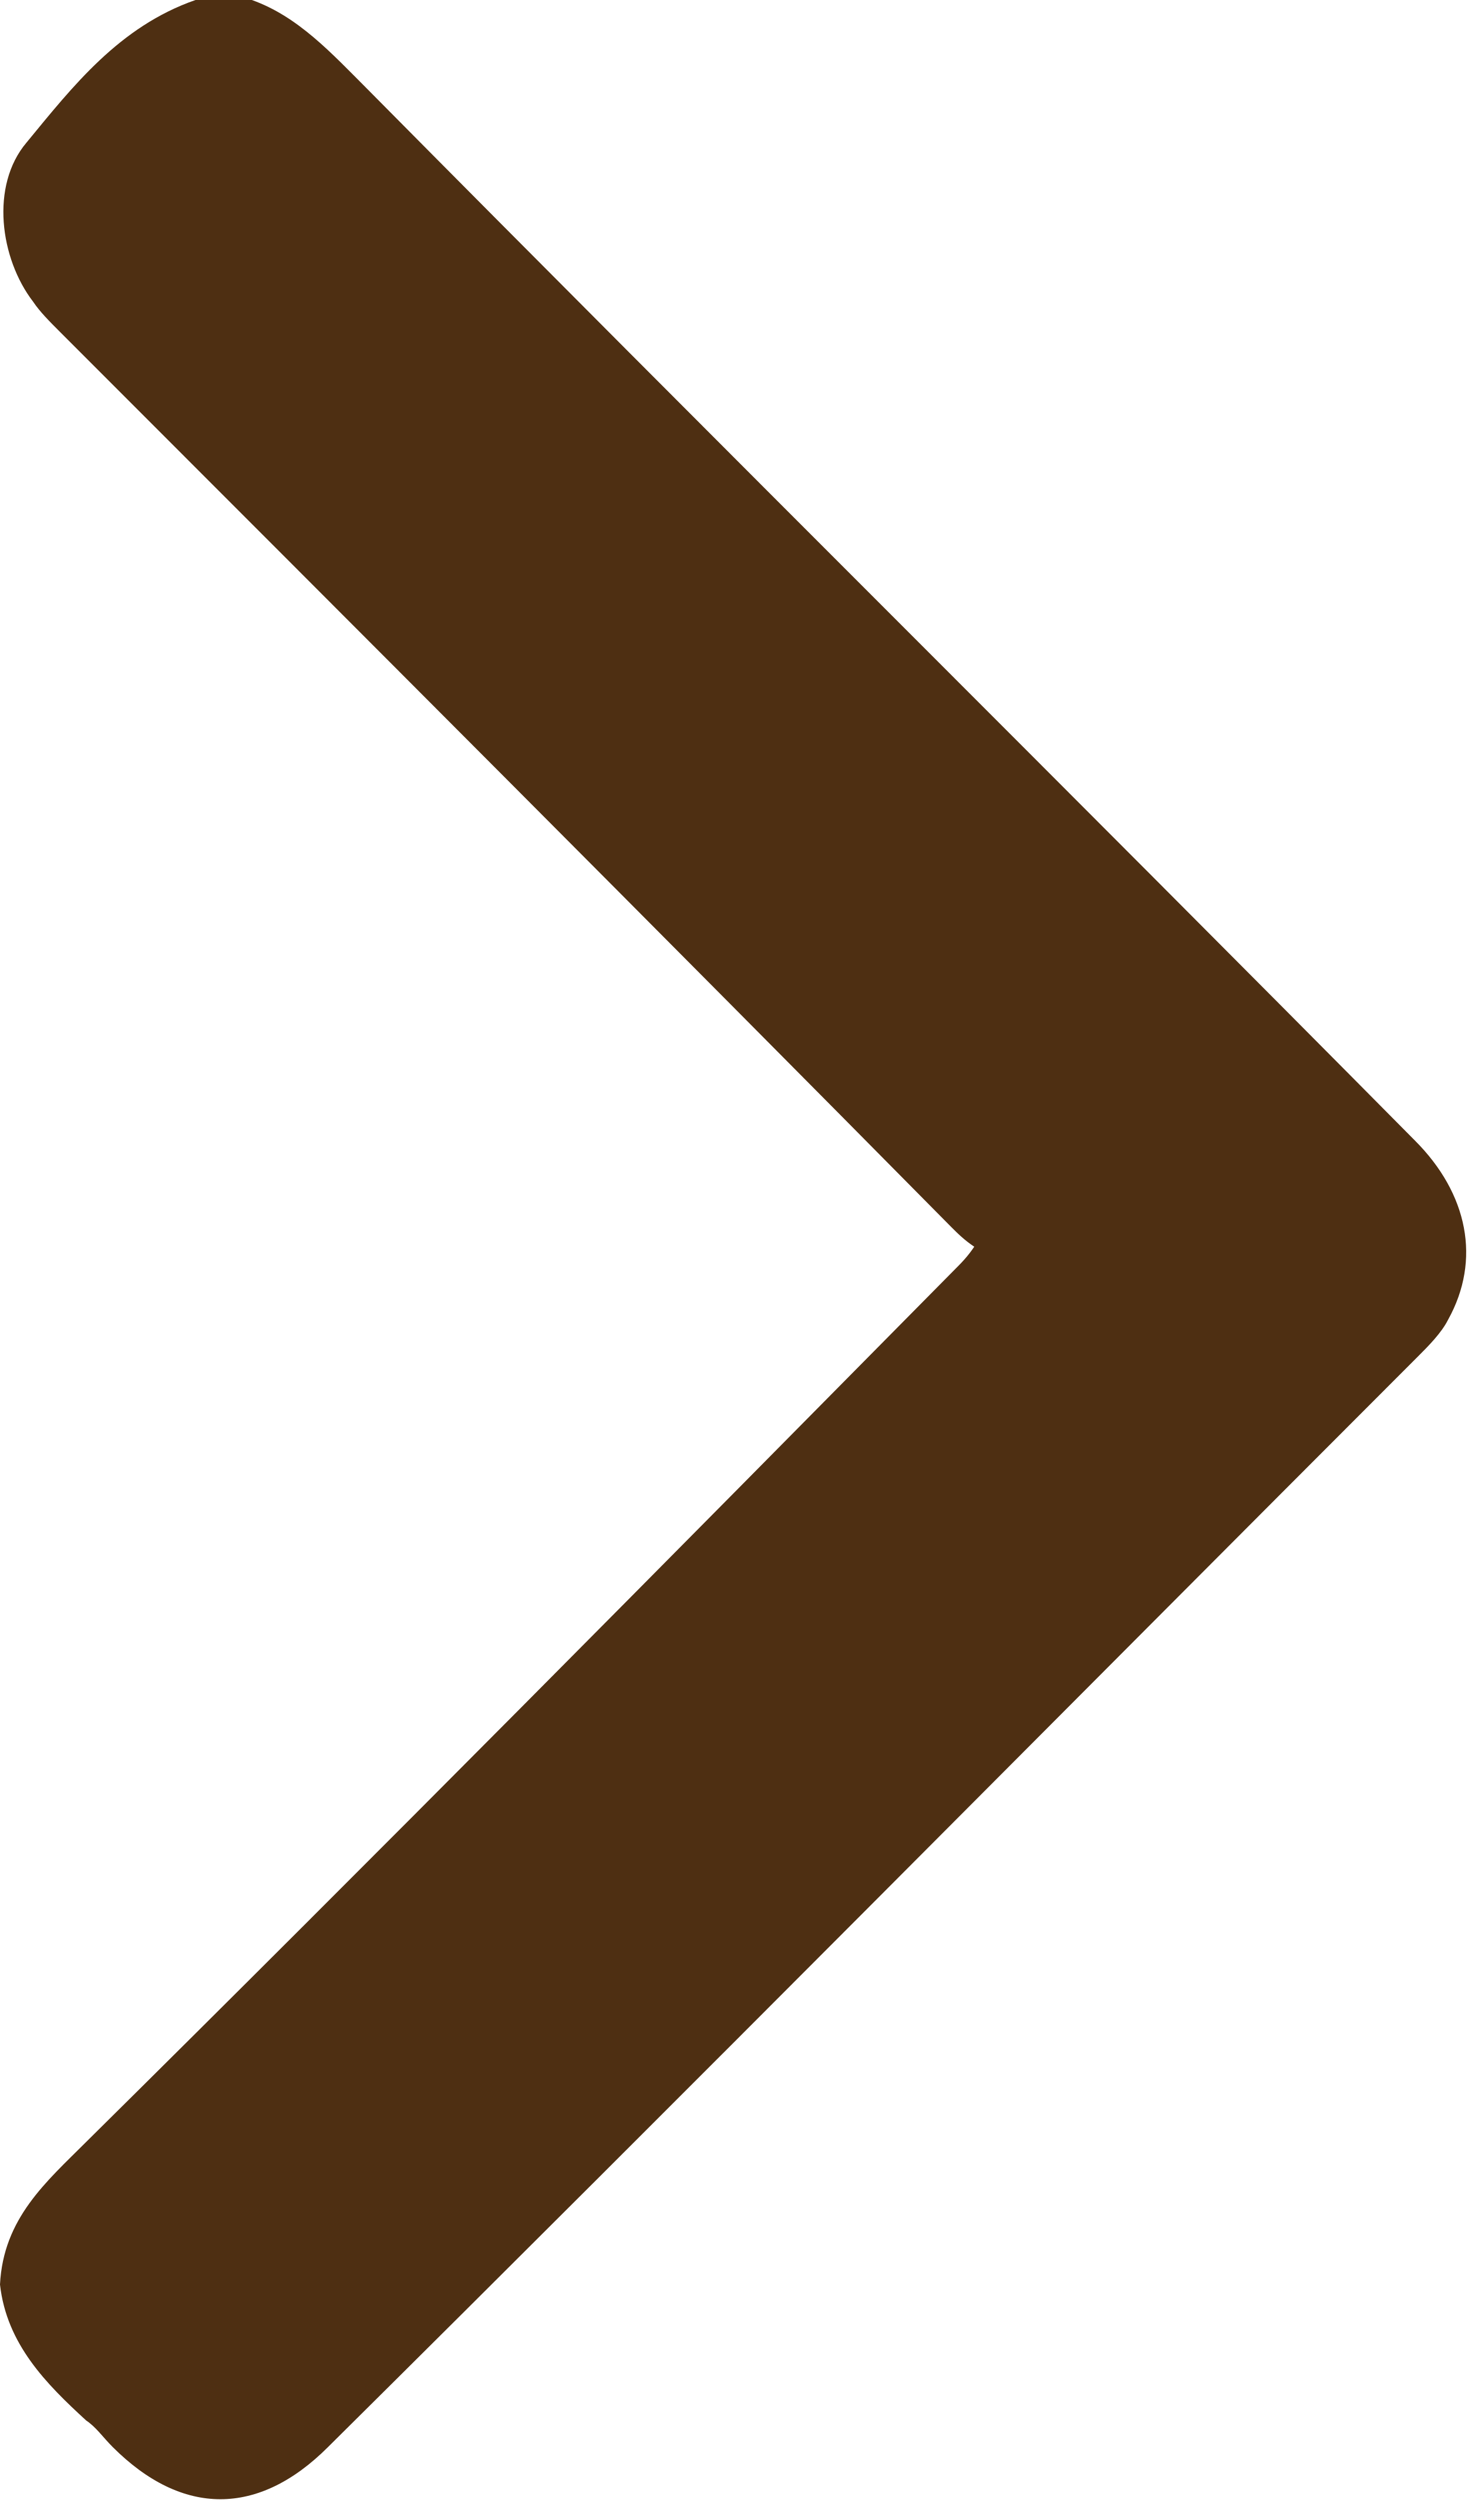 <?xml version="1.0" encoding="UTF-8"?>
<svg id="Ebene_1" data-name="Ebene 1" xmlns="http://www.w3.org/2000/svg" viewBox="0 0 4.43 7.54">
  <defs>
    <style>
      .cls-1 {
        fill: #4e2f12;
        stroke-width: 0px;
      }
    </style>
  </defs>
  <g id="LuWVXP.tif">
    <path class="cls-1" d="M.76,0c.14.05.24.16.35.27,1.05,1.06,2.11,2.11,3.16,3.17.16.16.2.36.1.54-.02.04-.06.08-.09.11-1.1,1.1-2.19,2.2-3.29,3.29-.21.21-.44.21-.65,0-.03-.03-.05-.06-.08-.08-.12-.11-.24-.23-.26-.41h0c.01-.2.14-.31.26-.43.88-.87,1.75-1.75,2.62-2.63.02-.02.04-.04.06-.07-.03-.02-.05-.04-.07-.06C1.98,2.8,1.08,1.9.18,1c-.03-.03-.06-.06-.08-.09C0,.78-.03.56.08.43c.14-.17.28-.35.51-.43h.18Z"/>
  </g>
</svg>